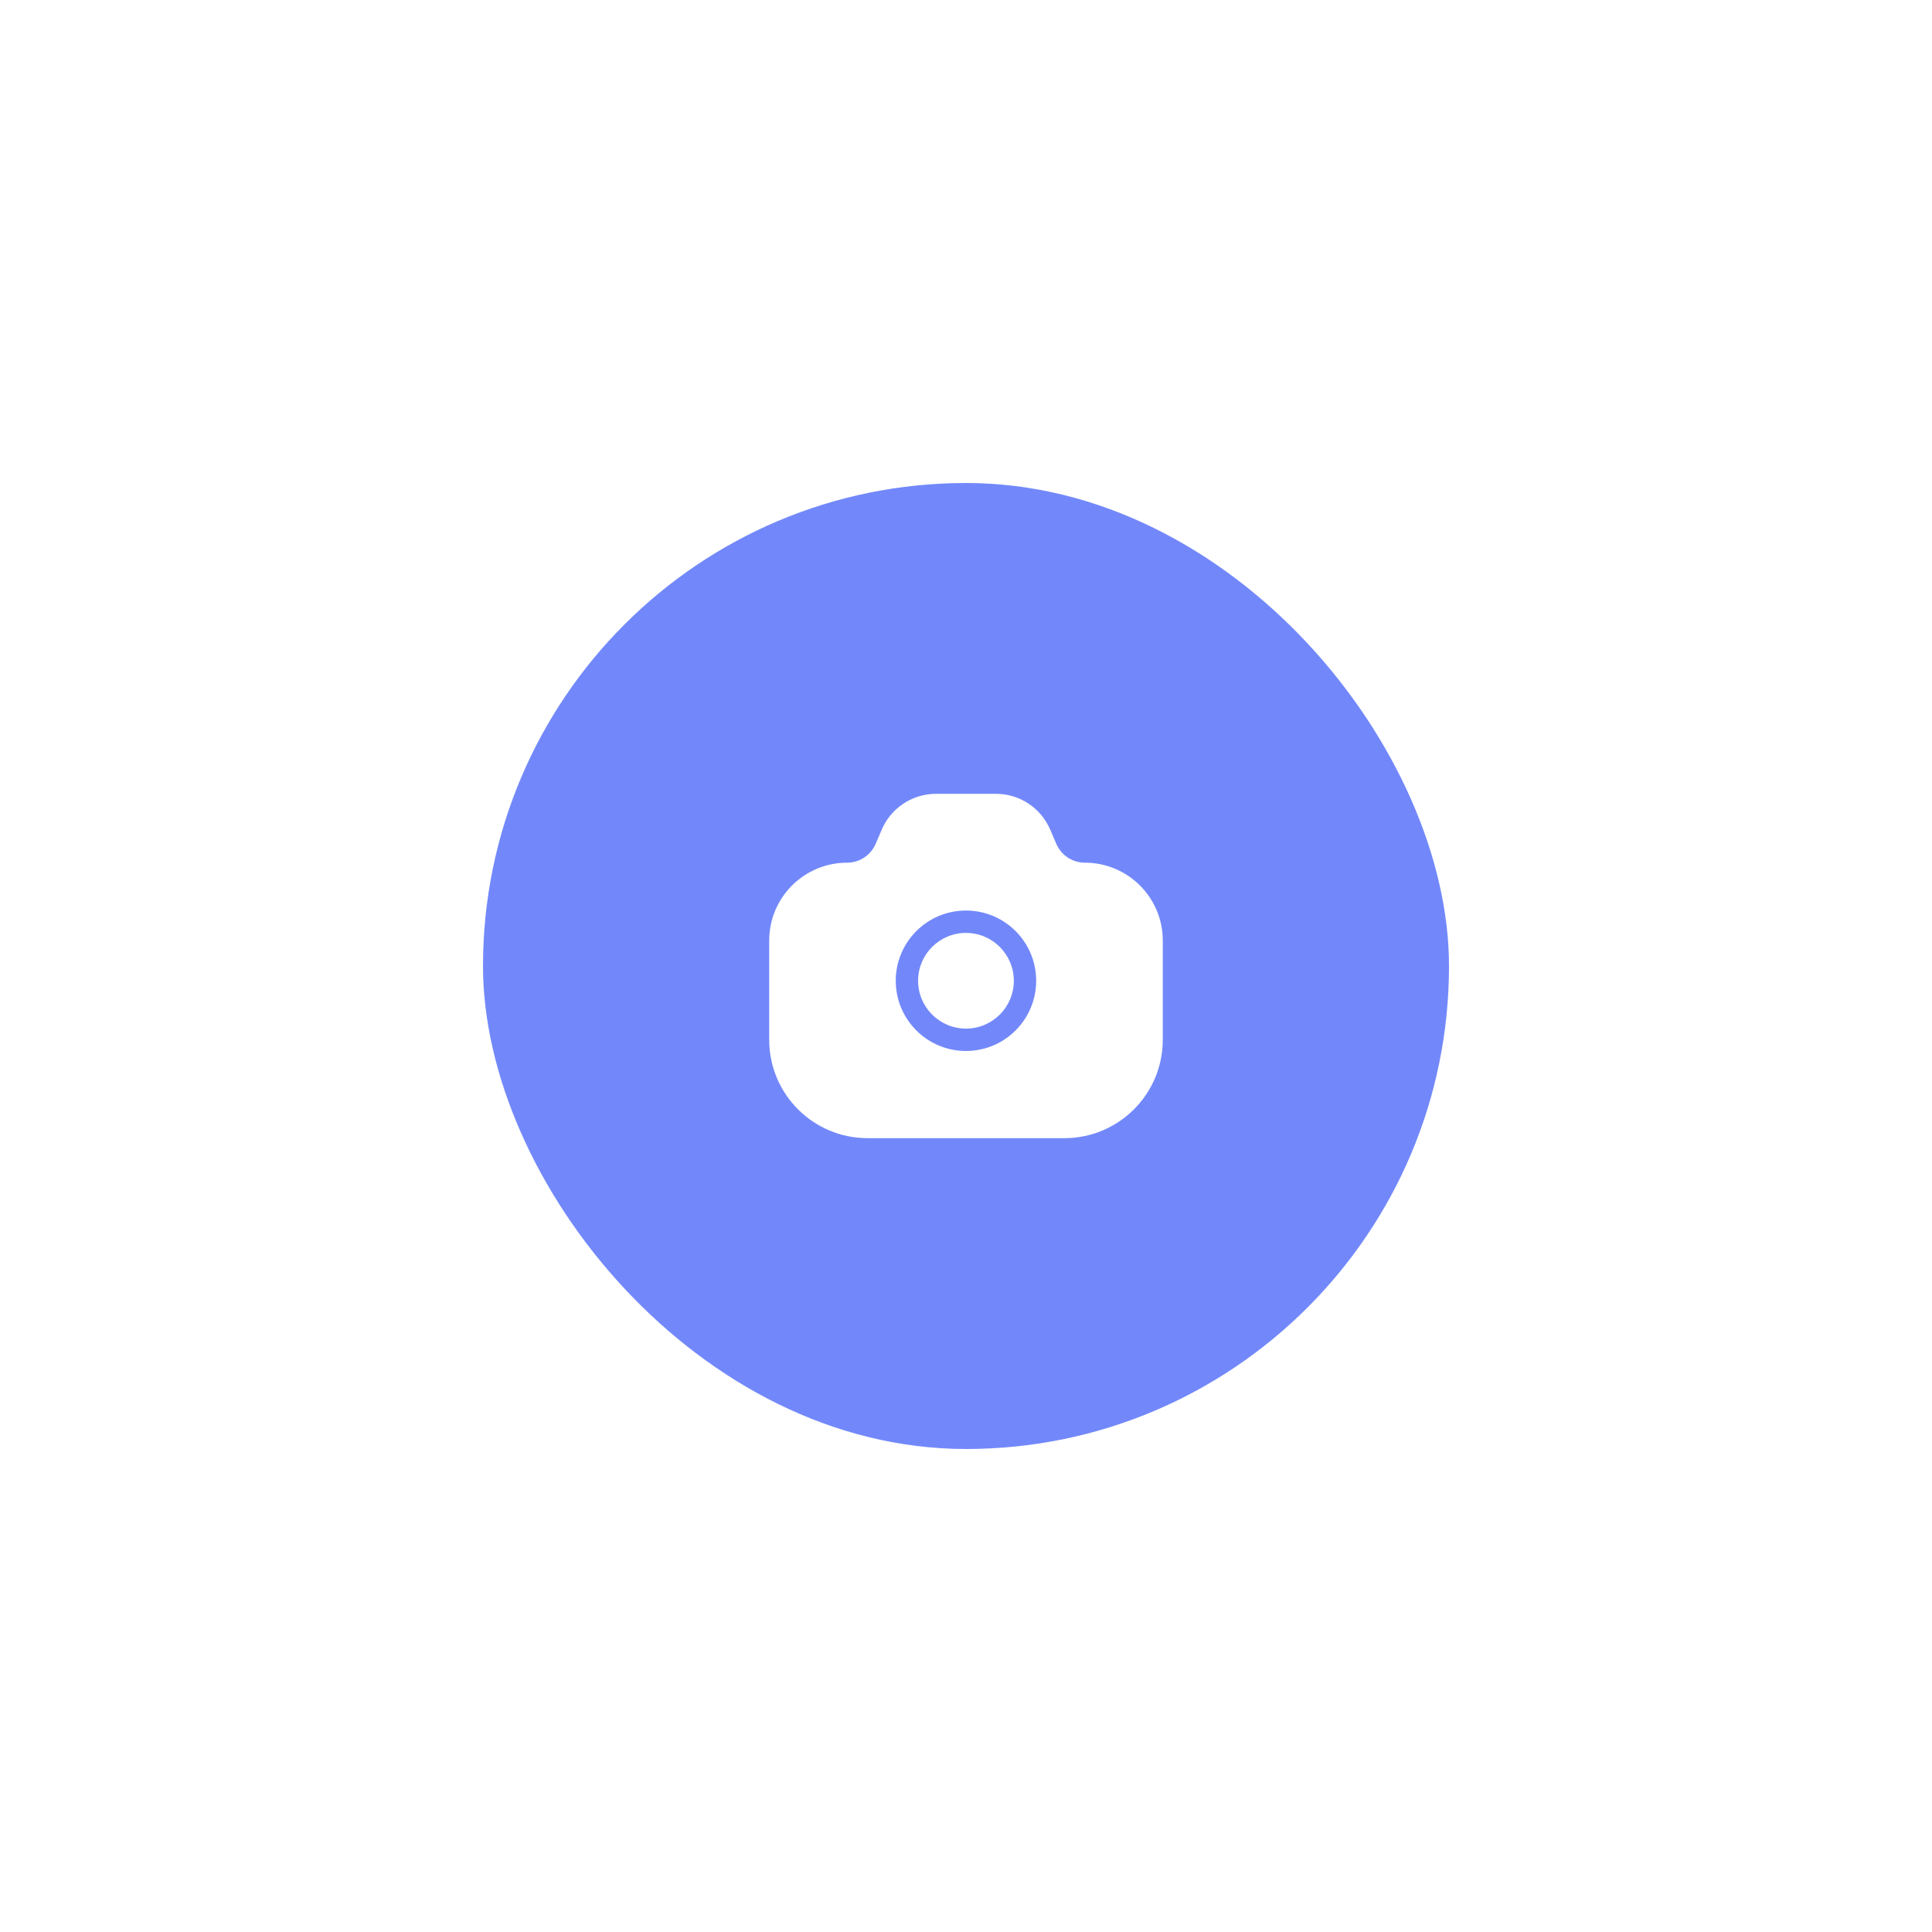 <?xml version="1.0" encoding="UTF-8"?>
<svg width="72px" height="72px" viewBox="0 0 72 72" version="1.1" xmlns="http://www.w3.org/2000/svg" xmlns:xlink="http://www.w3.org/1999/xlink">
    <title>picture</title>
    <defs>
        <filter x="-80.6%" y="-69.4%" width="261.1%" height="261.1%" filterUnits="objectBoundingBox" id="filter-1">
            <feOffset dx="0" dy="4" in="SourceAlpha" result="shadowOffsetOuter1"></feOffset>
            <feGaussianBlur stdDeviation="9" in="shadowOffsetOuter1" result="shadowBlurOuter1"></feGaussianBlur>
            <feColorMatrix values="0 0 0 0 0.255   0 0 0 0 0.349   0 0 0 0 0.837  0 0 0 0.25 0" type="matrix" in="shadowBlurOuter1" result="shadowMatrixOuter1"></feColorMatrix>
            <feMerge>
                <feMergeNode in="shadowMatrixOuter1"></feMergeNode>
                <feMergeNode in="SourceGraphic"></feMergeNode>
            </feMerge>
        </filter>
    </defs>
    <g id="dasboard---service-provider-(expert)" stroke="none" stroke-width="1" fill="none" fill-rule="evenodd">
        <g id="Profile" transform="translate(-884, -389)">
            <g id="Contact" transform="translate(352, 220)">
                <g id="Edit-avt" transform="translate(449, 67)">
                    <g id="picture" filter="url(#filter-1)" transform="translate(101, 116)">
                        <rect id="Frame-Background" fill="#7288FA" fill-rule="nonzero" x="0" y="0" width="36" height="36" rx="18"></rect>
                        <g id="Subtract" transform="translate(10.666, 11.583)" fill="#FFFFFF">
                            <path d="M9.116,6.967 C9.116,5.982 8.317,5.184 7.333,5.184 C6.348,5.184 5.549,5.982 5.549,6.967 C5.549,7.952 6.348,8.75 7.333,8.75 C8.317,8.75 9.116,7.952 9.116,6.967 Z" fill-rule="nonzero"></path>
                            <path d="M2.901,2.567 C1.299,2.567 0,3.866 0,5.468 L0,9.167 C0,11.192 1.642,12.833 3.667,12.833 L11,12.833 C13.025,12.833 14.667,11.192 14.667,9.167 L14.667,5.468 C14.667,3.866 13.368,2.567 11.765,2.567 C11.301,2.567 10.881,2.29 10.699,1.863 L10.471,1.333 C10.125,0.524 9.329,0 8.449,0 L6.217,0 C5.337,0 4.542,0.524 4.195,1.333 L3.968,1.863 C3.785,2.29 3.366,2.567 2.901,2.567 Z M7.333,4.35 C8.778,4.35 9.949,5.522 9.949,6.967 C9.949,8.412 8.778,9.584 7.333,9.584 C5.887,9.584 4.716,8.412 4.716,6.967 C4.716,5.522 5.887,4.35 7.333,4.35 Z"></path>
                        </g>
                    </g>
                </g>
            </g>
        </g>
    </g>
</svg>